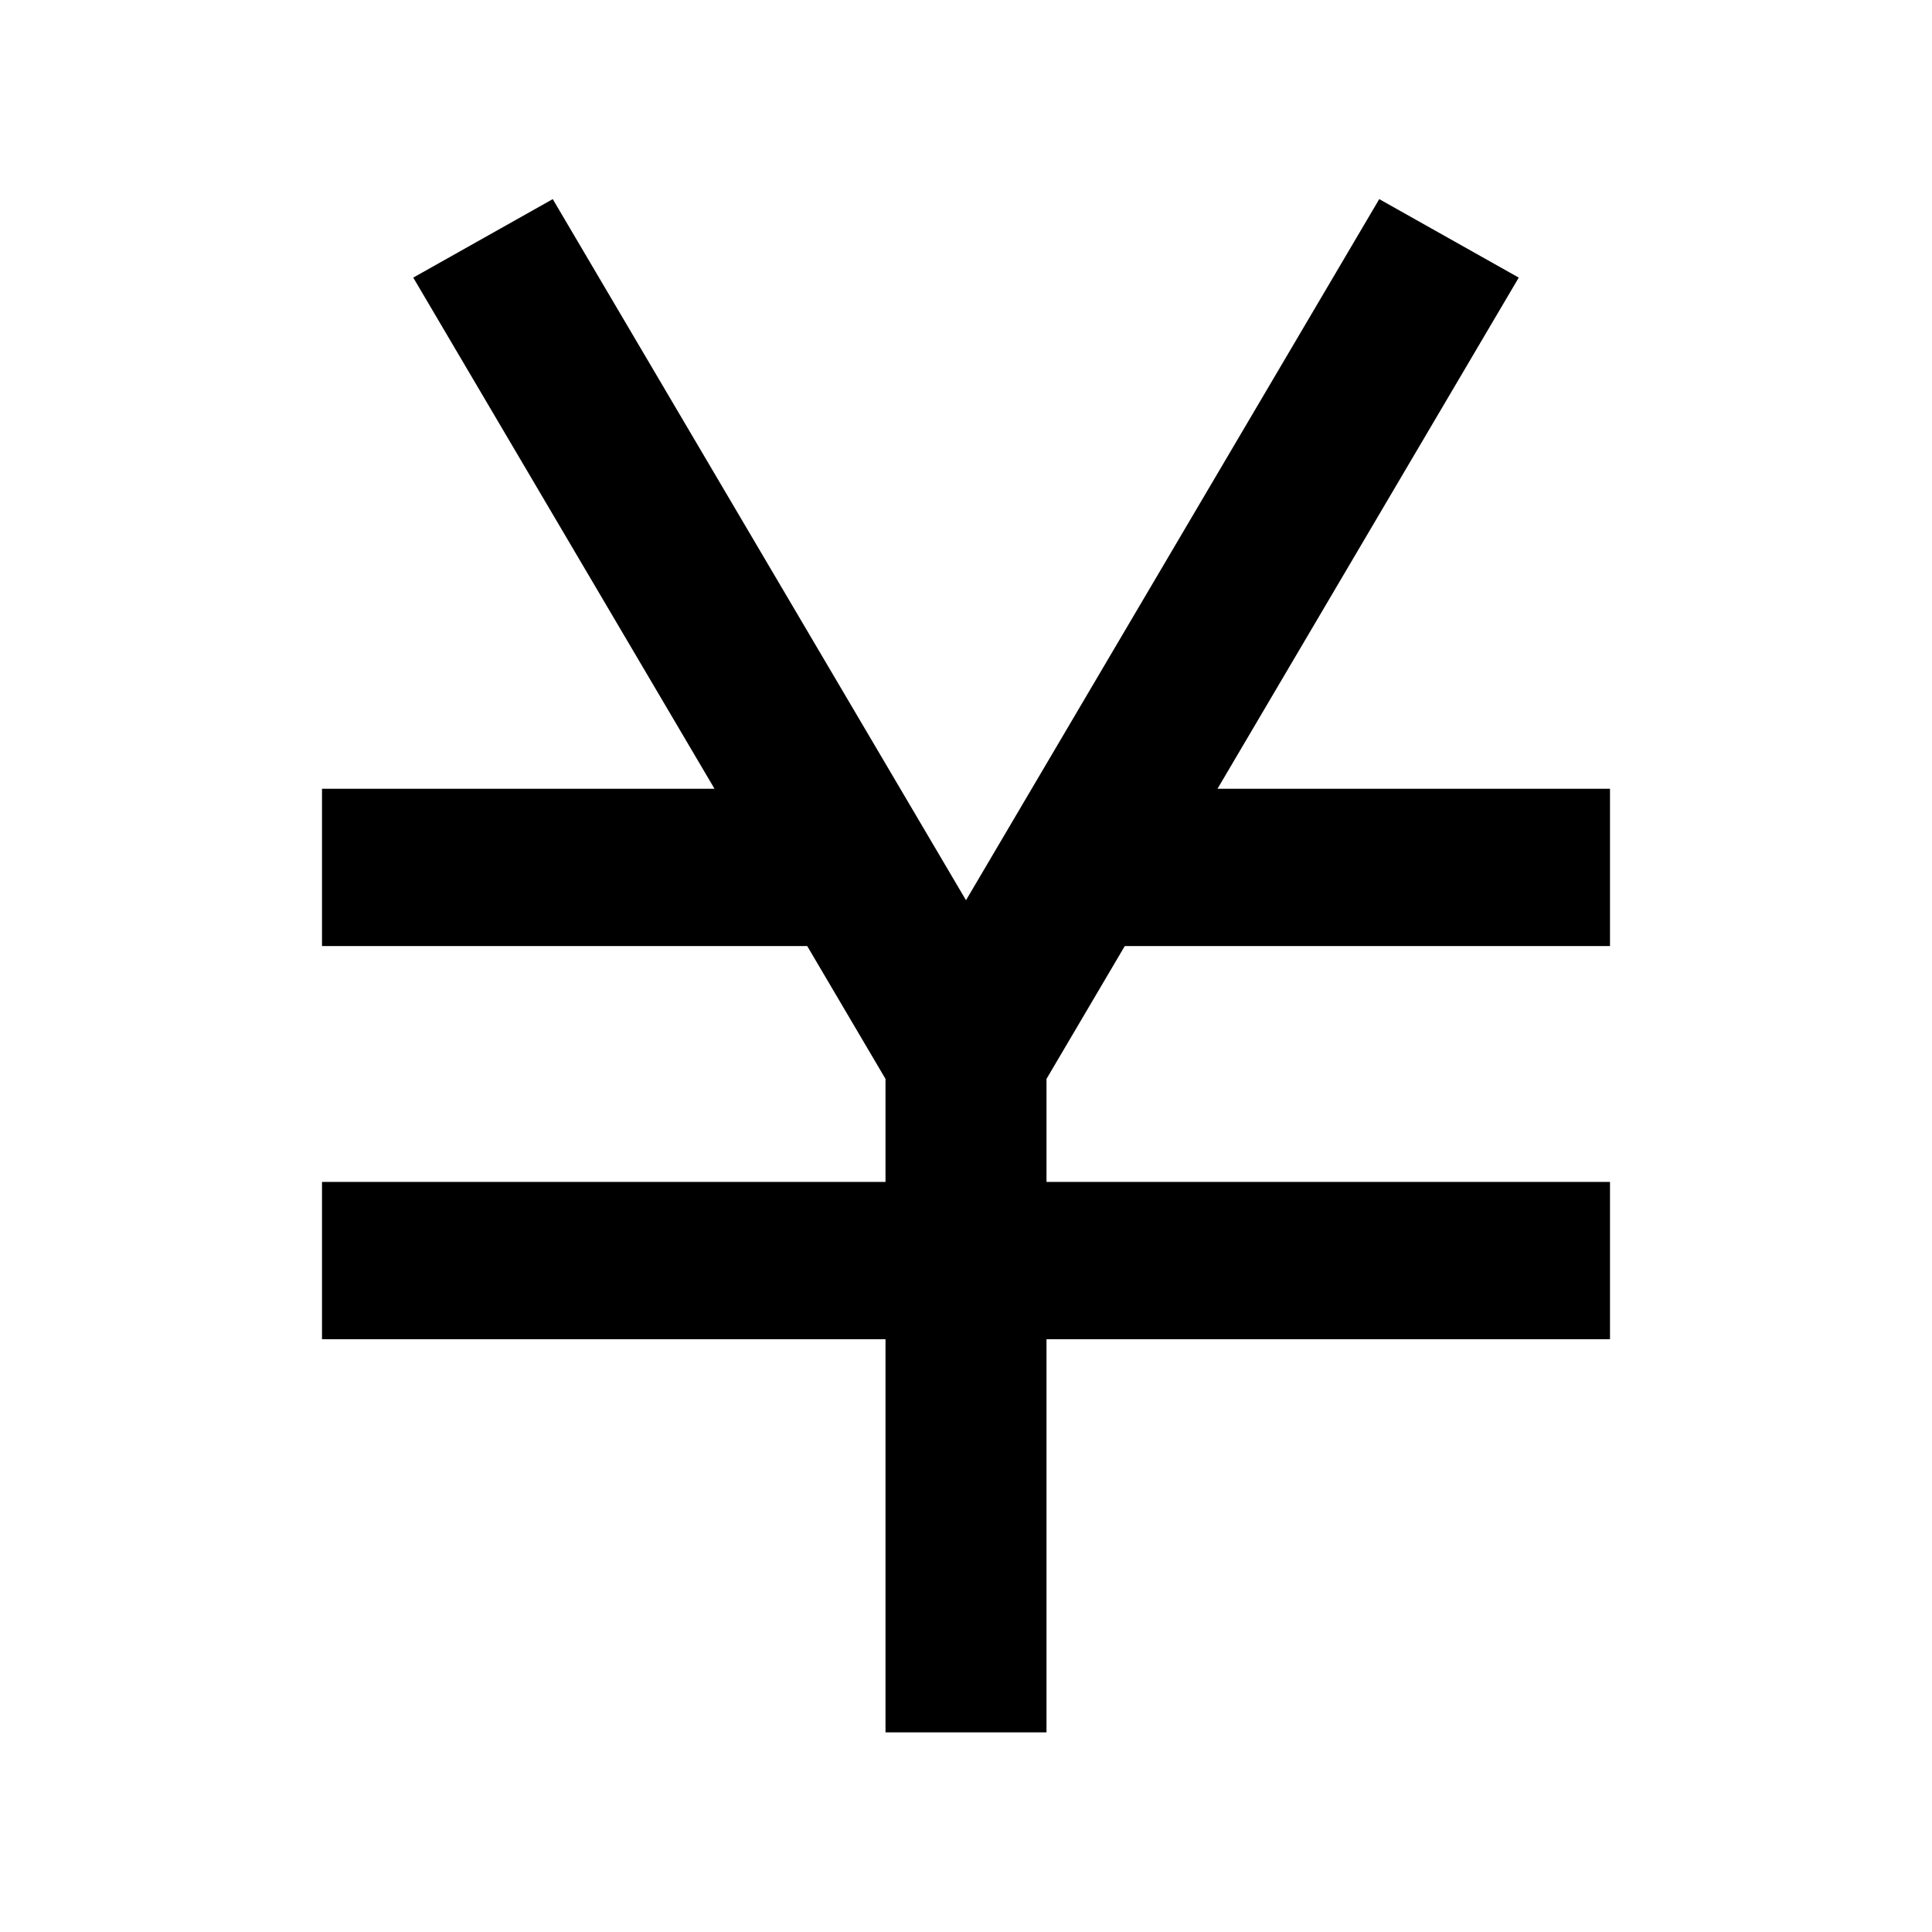 <?xml version="1.0" standalone="no"?><!DOCTYPE svg PUBLIC "-//W3C//DTD SVG 1.1//EN" "http://www.w3.org/Graphics/SVG/1.1/DTD/svg11.dtd"><svg t="1584778825346" class="icon" viewBox="0 0 1024 1024" version="1.1" xmlns="http://www.w3.org/2000/svg" p-id="1973" xmlns:xlink="http://www.w3.org/1999/xlink" width="200" height="200"><defs><style type="text/css"></style></defs><path d="M596.16 501.419 853.333 501.419 853.333 418.069 645.291 418.069 804.971 147.136 731.029 105.536 512 477.141 292.971 105.536 219.029 147.136 378.709 418.069 170.667 418.069 170.667 501.419 427.84 501.419 469.333 571.84 469.333 626.453 170.667 626.453 170.667 709.803 469.333 709.803 469.333 918.187 554.667 918.187 554.667 709.803 853.333 709.803 853.333 626.453 554.667 626.453 554.667 571.84 596.16 501.419Z" p-id="1974"></path></svg>